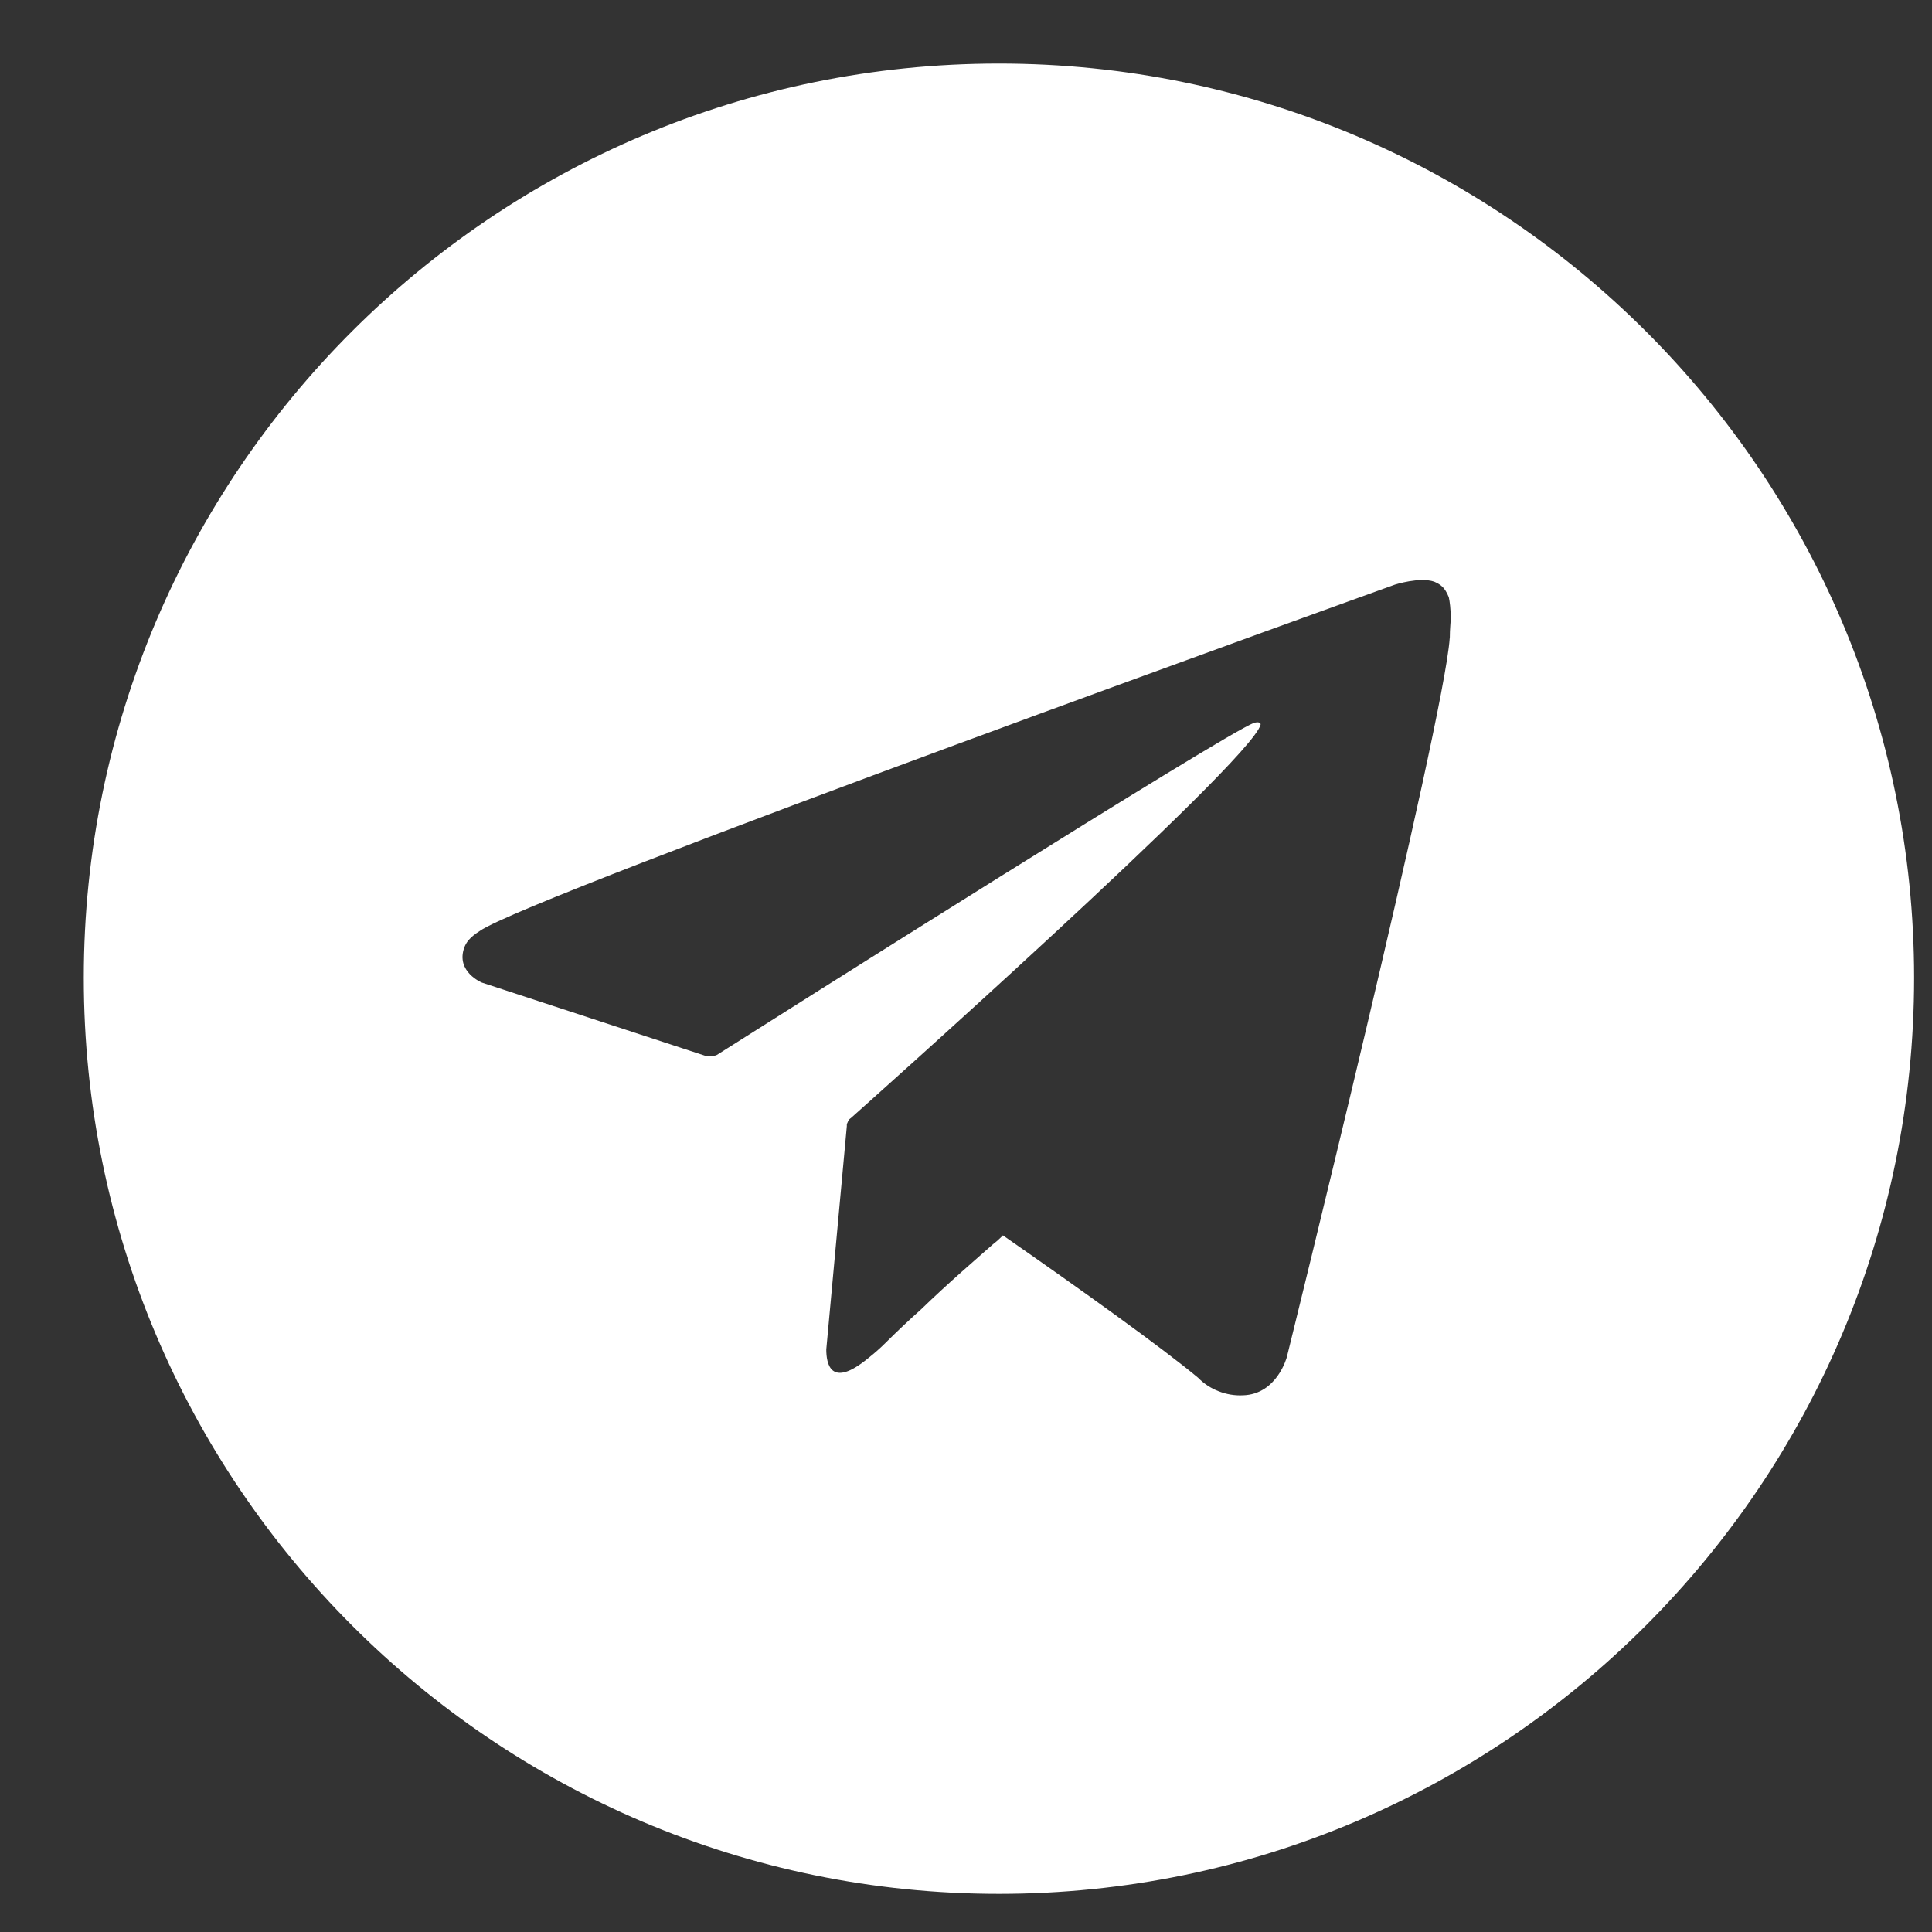 <svg width="19" height="19" viewBox="0 0 19 19" fill="none" xmlns="http://www.w3.org/2000/svg">
<rect x="0" y="0" width="19" height="19" fill="#333333" stroke="none"/>
<path d="M9.824 0.625C4.854 0.625 0.824 4.655 0.824 9.616C0.824 14.585 4.854 18.625 9.824 18.625C14.794 18.625 18.824 14.586 18.824 9.616C18.824 4.654 14.794 0.625 9.824 0.625ZM14.257 6.277C14.199 7.111 12.655 13.347 12.655 13.347C12.655 13.347 12.558 13.713 12.223 13.722C12.141 13.726 12.06 13.712 11.984 13.682C11.908 13.653 11.839 13.607 11.782 13.549C11.426 13.252 10.621 12.676 9.863 12.149C9.833 12.18 9.801 12.209 9.767 12.235C9.594 12.388 9.335 12.609 9.057 12.878C8.942 12.98 8.83 13.086 8.721 13.194L8.712 13.203C8.657 13.258 8.599 13.309 8.538 13.357C8.165 13.664 8.126 13.405 8.126 13.271L8.328 11.074V11.055L8.337 11.035C8.346 11.007 8.366 10.997 8.366 10.997C8.366 10.997 12.29 7.505 12.396 7.13C12.405 7.111 12.377 7.092 12.329 7.111C12.07 7.198 7.55 10.057 7.051 10.374C7.023 10.392 6.936 10.383 6.936 10.383L4.739 9.663C4.739 9.663 4.48 9.557 4.566 9.318C4.585 9.27 4.614 9.222 4.719 9.155C5.209 8.81 13.719 5.749 13.719 5.749C13.719 5.749 13.96 5.672 14.104 5.72C14.17 5.749 14.209 5.777 14.248 5.873C14.257 5.912 14.267 5.988 14.267 6.074C14.267 6.123 14.258 6.181 14.258 6.276L14.257 6.277Z" fill="white"/>
</svg>
